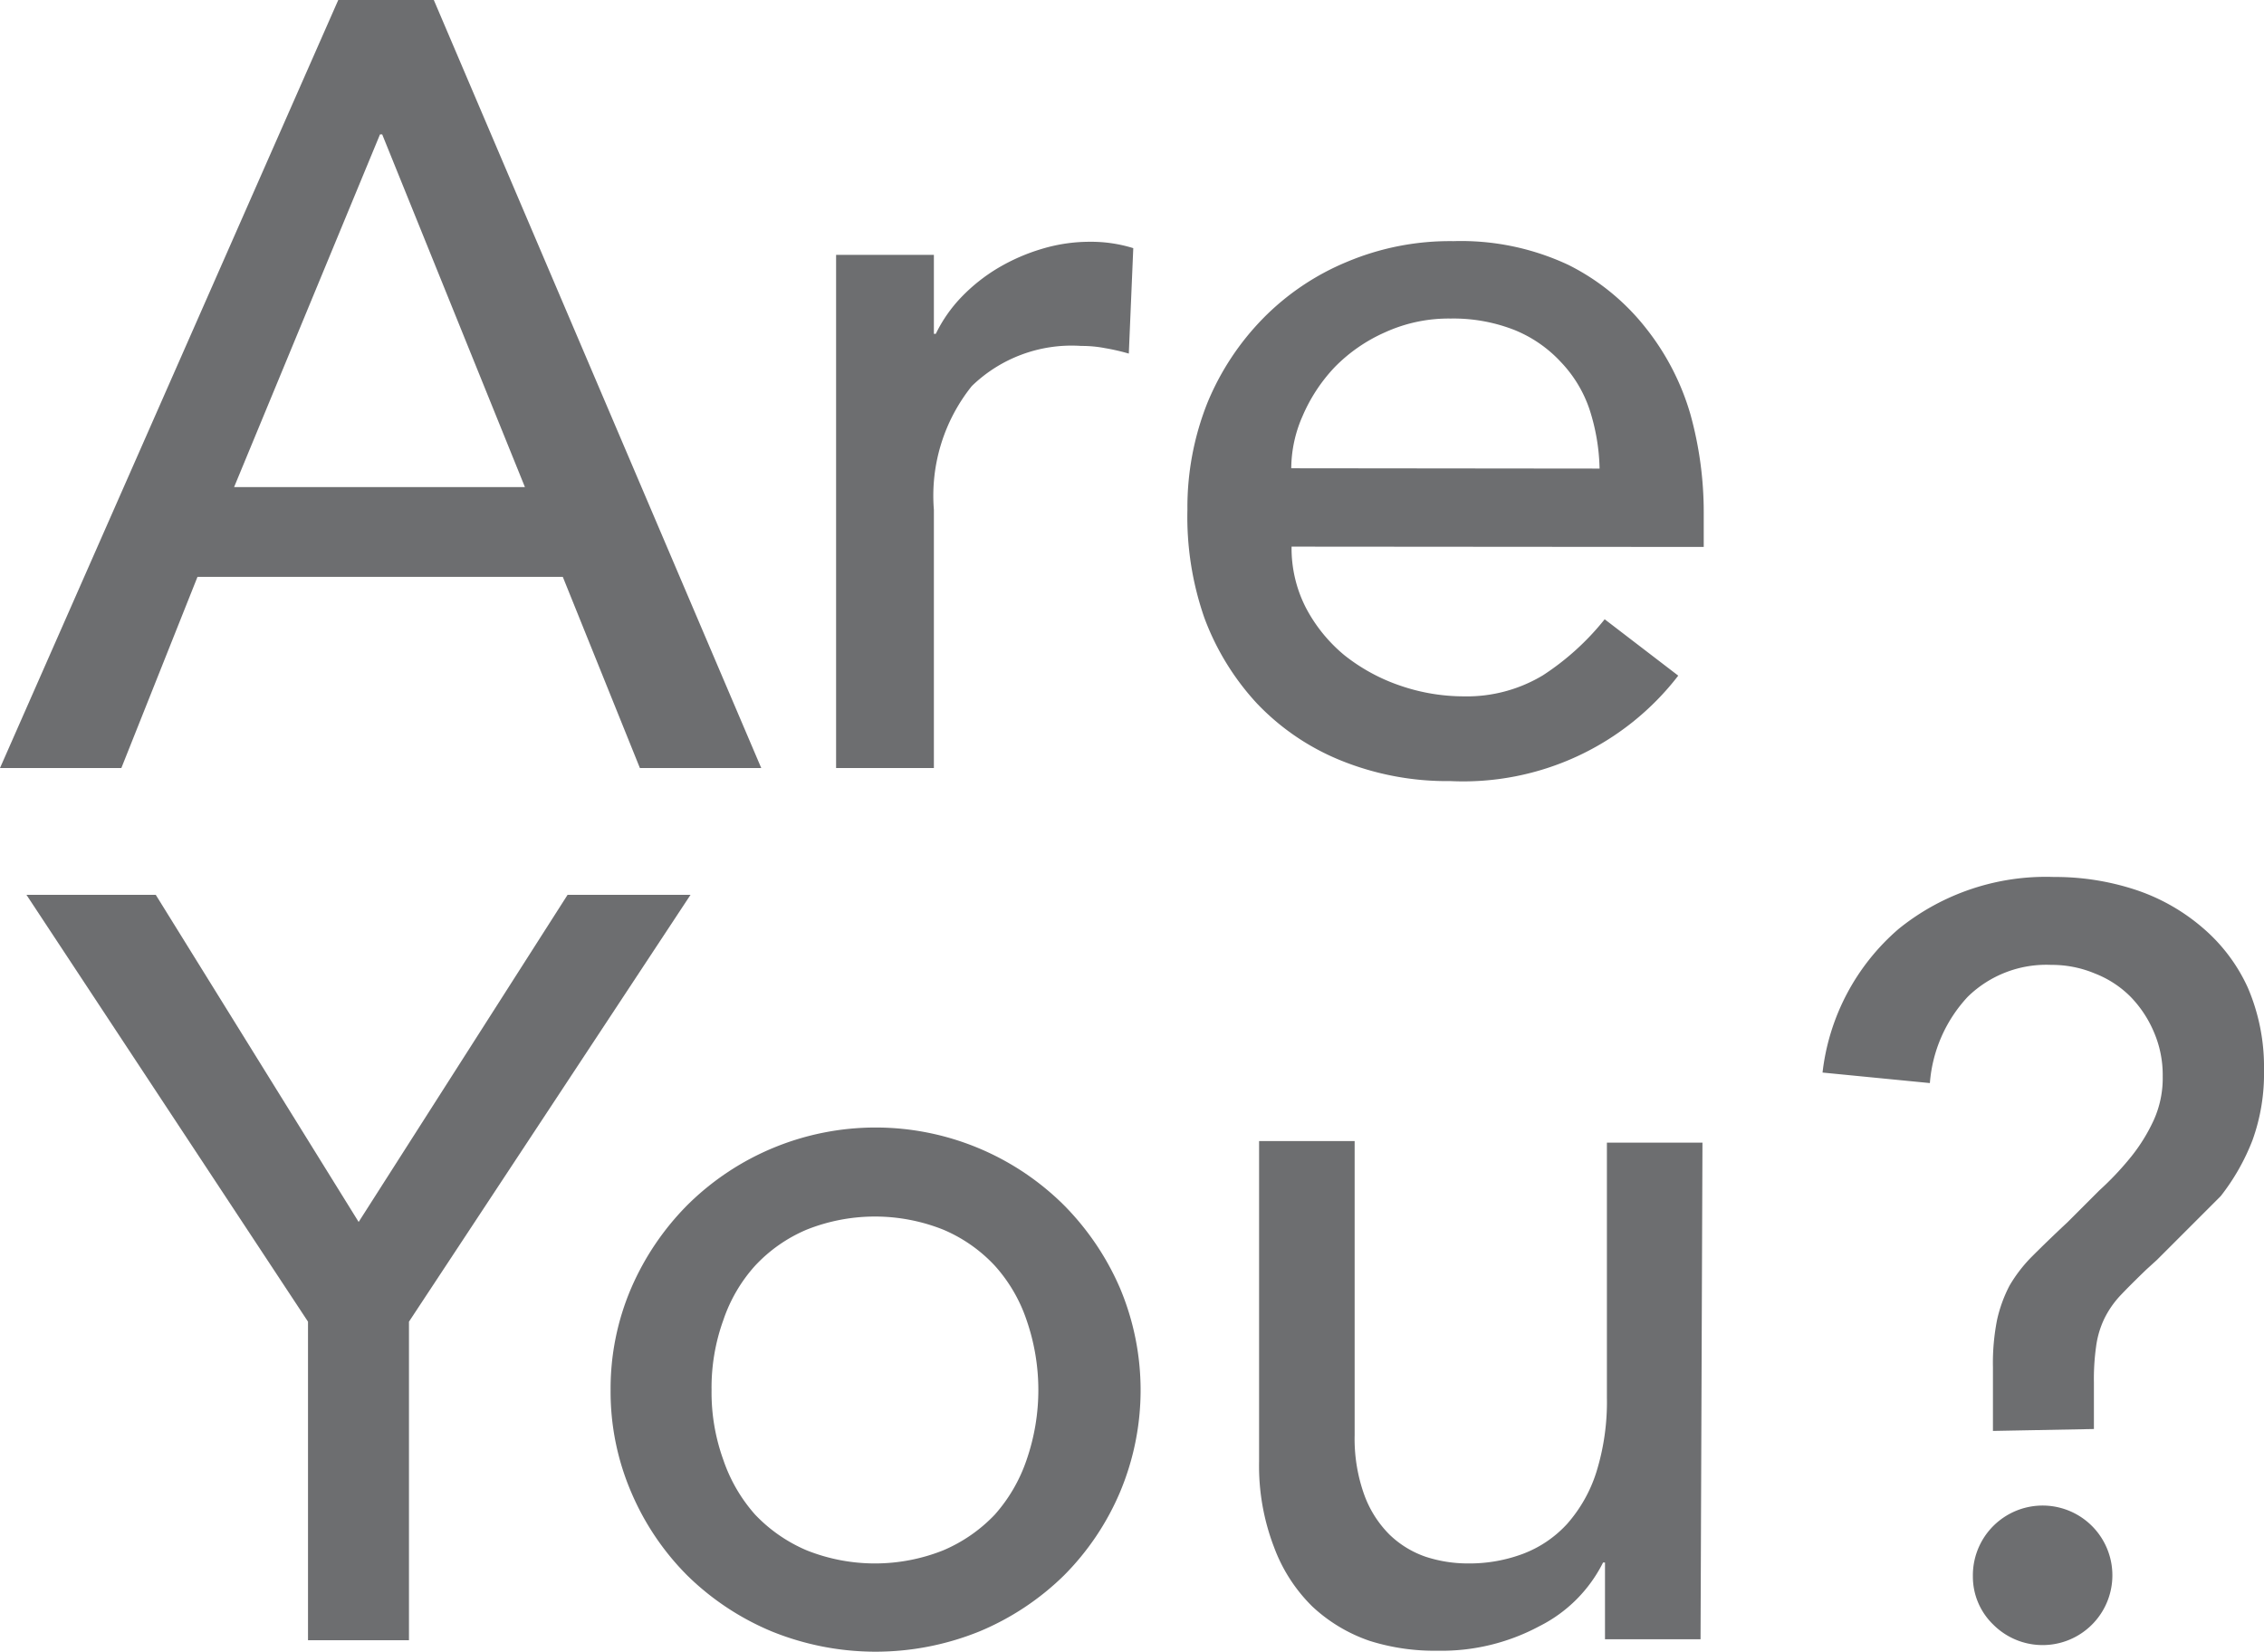 <svg id="Layer_1" data-name="Layer 1" xmlns="http://www.w3.org/2000/svg" viewBox="0 0 71.08 51.85"><defs><style>.cls-1{fill:#6d6e70;}</style></defs><path class="cls-1" d="M10.62,0h3L23.9,24.11H20.09l-2.42-6H6.2l-2.39,6H0Zm5.86,15.29L12,4.22h-.07L7.35,15.29Z"/><path class="cls-1" d="M26.25,8h3.07v2.48h.06a4.49,4.49,0,0,1,.82-1.17,5.52,5.52,0,0,1,1.14-.9,6.13,6.13,0,0,1,1.38-.6,5.19,5.19,0,0,1,1.5-.22,4.46,4.46,0,0,1,1.36.2l-.14,3.31a6.58,6.58,0,0,0-.74-.17,3.81,3.81,0,0,0-.75-.07,4.5,4.5,0,0,0-3.44,1.26A5.5,5.5,0,0,0,29.32,16v8.11H26.25Z"/><path class="cls-1" d="M40.55,17.16A4.09,4.09,0,0,0,41,19.08a4.87,4.87,0,0,0,1.21,1.49,5.84,5.84,0,0,0,1.74.95,6.15,6.15,0,0,0,2,.34,4.63,4.63,0,0,0,2.49-.66,8.18,8.18,0,0,0,1.94-1.76l2.31,1.77a8.52,8.52,0,0,1-7.15,3.31,8.88,8.88,0,0,1-3.45-.65,7.53,7.53,0,0,1-2.63-1.79,8.1,8.1,0,0,1-1.65-2.69A9.62,9.62,0,0,1,37.28,16a8.85,8.85,0,0,1,.63-3.36A8.31,8.31,0,0,1,39.65,10a7.94,7.94,0,0,1,2.64-1.78,8.33,8.33,0,0,1,3.34-.65,7.94,7.94,0,0,1,3.62.75,7.17,7.17,0,0,1,2.44,2A7.86,7.86,0,0,1,53.07,13a11.5,11.5,0,0,1,.42,3.08v1.09Zm9.67-2.45a6.42,6.42,0,0,0-.32-1.87A4,4,0,0,0,49,11.36a4.06,4.06,0,0,0-1.45-1,5.24,5.24,0,0,0-2-.36,4.81,4.81,0,0,0-2.06.43,5.07,5.07,0,0,0-1.59,1.1,5.2,5.2,0,0,0-1,1.52,4.1,4.1,0,0,0-.36,1.65Z"/><path class="cls-1" d="M9.67,41.49.83,28.09H4.89l6.37,10.27,6.56-10.27h3.86l-8.84,13.4v10H9.67Z"/><path class="cls-1" d="M19.17,43.64a8,8,0,0,1,.65-3.21,8.47,8.47,0,0,1,1.76-2.6,8.39,8.39,0,0,1,11.82,0,8.47,8.47,0,0,1,1.76,2.6,8.25,8.25,0,0,1,0,6.42,8.28,8.28,0,0,1-1.76,2.61,8.39,8.39,0,0,1-2.64,1.75,8.67,8.67,0,0,1-6.54,0,8.39,8.39,0,0,1-2.64-1.75,8.28,8.28,0,0,1-1.76-2.61A8,8,0,0,1,19.17,43.64Zm3.17,0a6.22,6.22,0,0,0,.37,2.19,5,5,0,0,0,1,1.72,4.84,4.84,0,0,0,1.62,1.12,5.79,5.79,0,0,0,4.28,0,4.84,4.84,0,0,0,1.62-1.12,5,5,0,0,0,1-1.72,6.7,6.7,0,0,0,0-4.39,4.87,4.87,0,0,0-1-1.71,4.72,4.72,0,0,0-1.62-1.13,5.79,5.79,0,0,0-4.28,0,4.72,4.72,0,0,0-1.62,1.13,4.87,4.87,0,0,0-1,1.71A6.23,6.23,0,0,0,22.34,43.64Z"/><path class="cls-1" d="M53.39,51.46h-3V49.05h-.06a4.48,4.48,0,0,1-2,2,6.5,6.5,0,0,1-3.2.77A6.77,6.77,0,0,1,43,51.51a5,5,0,0,1-1.8-1.08A5.08,5.08,0,0,1,40,48.57a7.11,7.11,0,0,1-.47-2.69V35.82h3v9.23a5.2,5.2,0,0,0,.3,1.87,3.4,3.4,0,0,0,.79,1.25,3.06,3.06,0,0,0,1.14.7,4.27,4.27,0,0,0,1.34.21,4.8,4.8,0,0,0,1.71-.3,3.61,3.61,0,0,0,1.39-.94,4.51,4.51,0,0,0,.92-1.63,7.42,7.42,0,0,0,.33-2.34v-8h3Z"/><path class="cls-1" d="M62.57,44.92v-2a7,7,0,0,1,.13-1.49,4.38,4.38,0,0,1,.39-1.07,4.55,4.55,0,0,1,.71-.92c.3-.3.67-.66,1.11-1.07l1-1a9.48,9.48,0,0,0,1-1.06,5.49,5.49,0,0,0,.71-1.15,3.2,3.2,0,0,0,.28-1.37,3.4,3.4,0,0,0-.28-1.4,3.59,3.59,0,0,0-.74-1.11,3.23,3.23,0,0,0-1.11-.72,3.49,3.49,0,0,0-1.37-.27,3.53,3.53,0,0,0-2.62,1A4.47,4.47,0,0,0,60.59,34l-3.37-.33a7,7,0,0,1,2.39-4.51,7.35,7.35,0,0,1,4.87-1.63,8.08,8.08,0,0,1,2.59.41,6.23,6.23,0,0,1,2.09,1.19A5.41,5.41,0,0,1,70.57,31a6.3,6.3,0,0,1,.51,2.59,6.15,6.15,0,0,1-.36,2.2,6.82,6.82,0,0,1-1,1.76l-2,2-.33.3q-.52.5-.84.84a3,3,0,0,0-.49.72,2.9,2.9,0,0,0-.25.85,7.35,7.35,0,0,0-.07,1.15v1.45Zm-.63,4.56A2.19,2.19,0,1,1,62.58,51,2.09,2.09,0,0,1,61.94,49.48Z"/></svg>